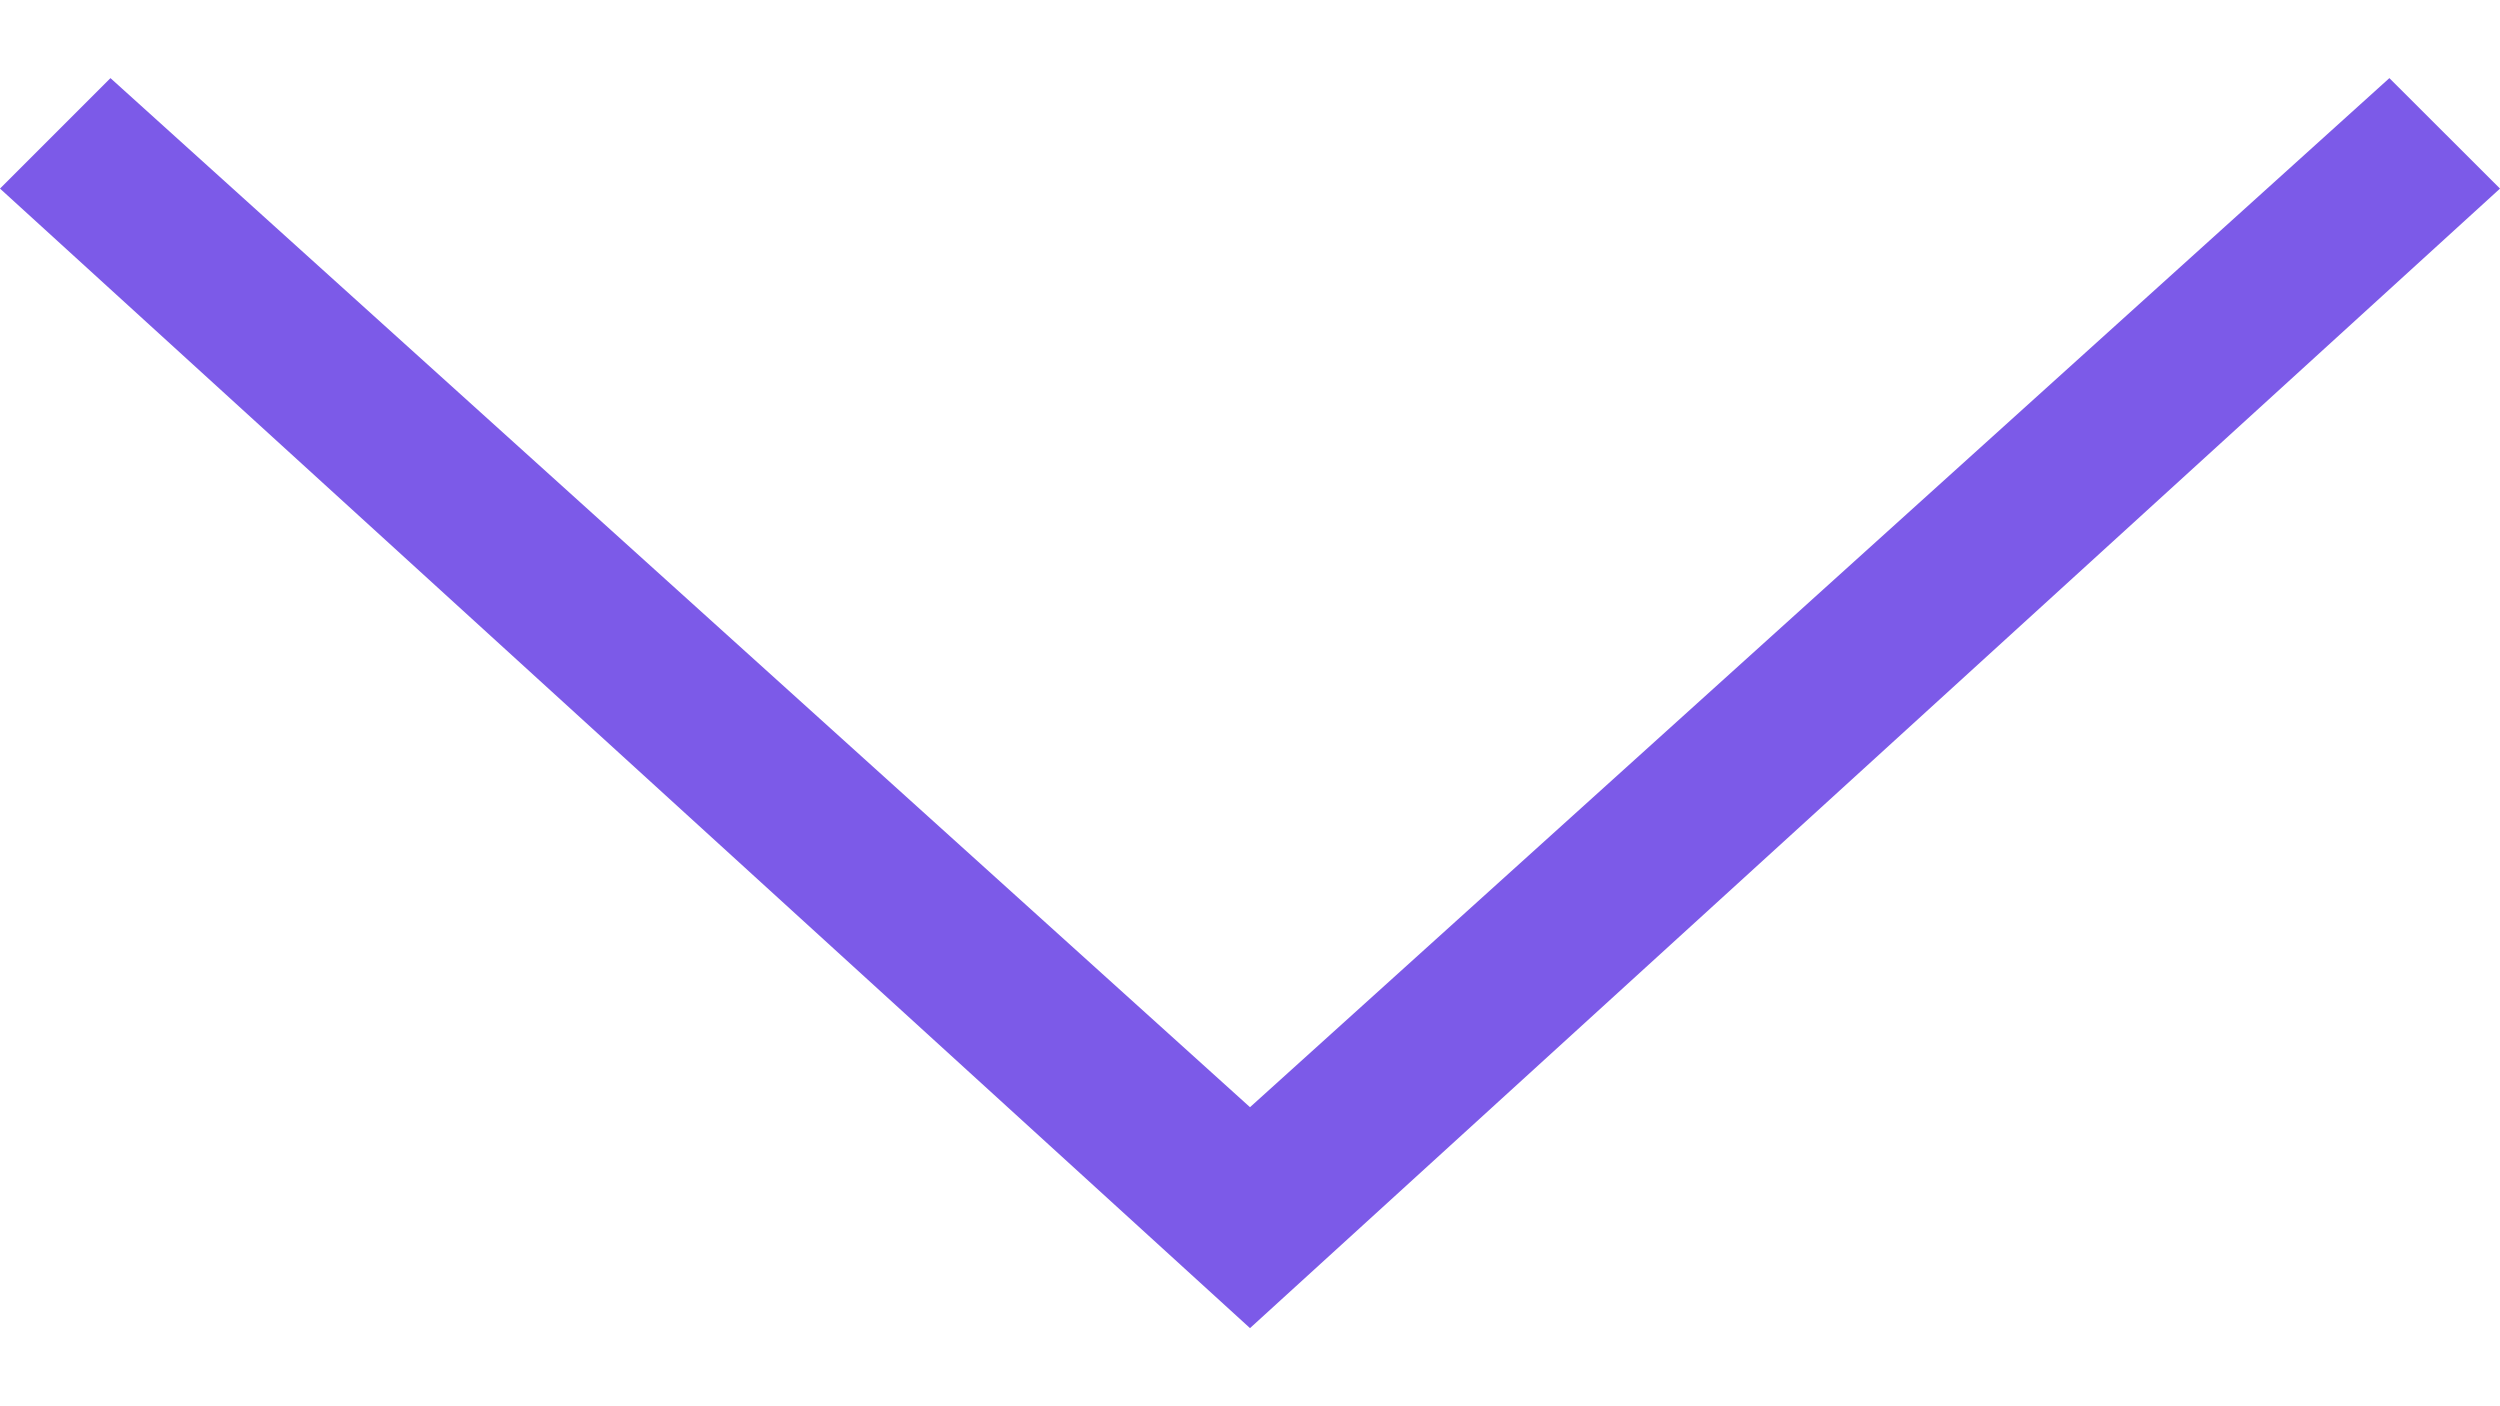 <?xml version="1.0" encoding="UTF-8" standalone="no"?>
<svg width="16px" height="9px" viewBox="0 0 16 9" version="1.1" xmlns="http://www.w3.org/2000/svg" xmlns:xlink="http://www.w3.org/1999/xlink">
    <!-- Generator: Sketch 50.2 (55047) - http://www.bohemiancoding.com/sketch -->
    <title>Page 1</title>
    <desc>Created with Sketch.</desc>
    <defs></defs>
    <g id="Page-1" stroke="none" stroke-width="1" fill="none" fill-rule="evenodd">
        <g id="Desktop-HD" transform="translate(-1143, -6791)" fill="#7C5AE8">
            <g id="Section-FAQ-" transform="translate(247, 6221)">
                <g id="Button-Aufklappen-Copy-5" transform="translate(888, 557)">
                    <polygon id="Page-1" points="23.292 13.5 16 20.086 8.707 13.5 8 14.207 16 21.5 24 14.207"></polygon>
                </g>
            </g>
        </g>
    </g>
</svg>
